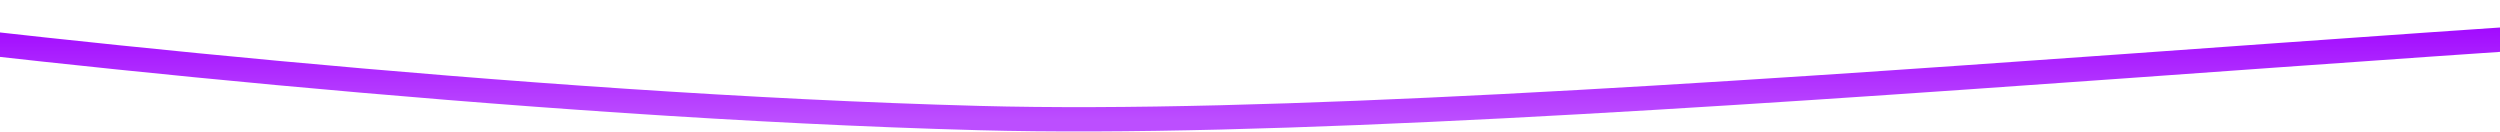 <?xml version="1.0" encoding="UTF-8" standalone="no"?><svg width="1440" height="76" viewBox="0 0 1440 76" fill="none" xmlns="http://www.w3.org/2000/svg">
<path d="M-139.982 8.798C-15.462 25.567 299.67 60.883 564.036 68.004C894.494 76.906 1580.95 -0.777 1797 8.798" stroke="url('#paint0_linear_18_31')" stroke-width="14"></path>
<defs>
<linearGradient id="paint0_linear_18_31" x1="828.509" y1="7.979" x2="828.509" y2="68.716" gradientUnits="userSpaceOnUse">
<stop stop-color="#9E00FF"></stop>
<stop offset="1" stop-color="#BC4EFF"></stop>
</linearGradient>
</defs>
</svg>
